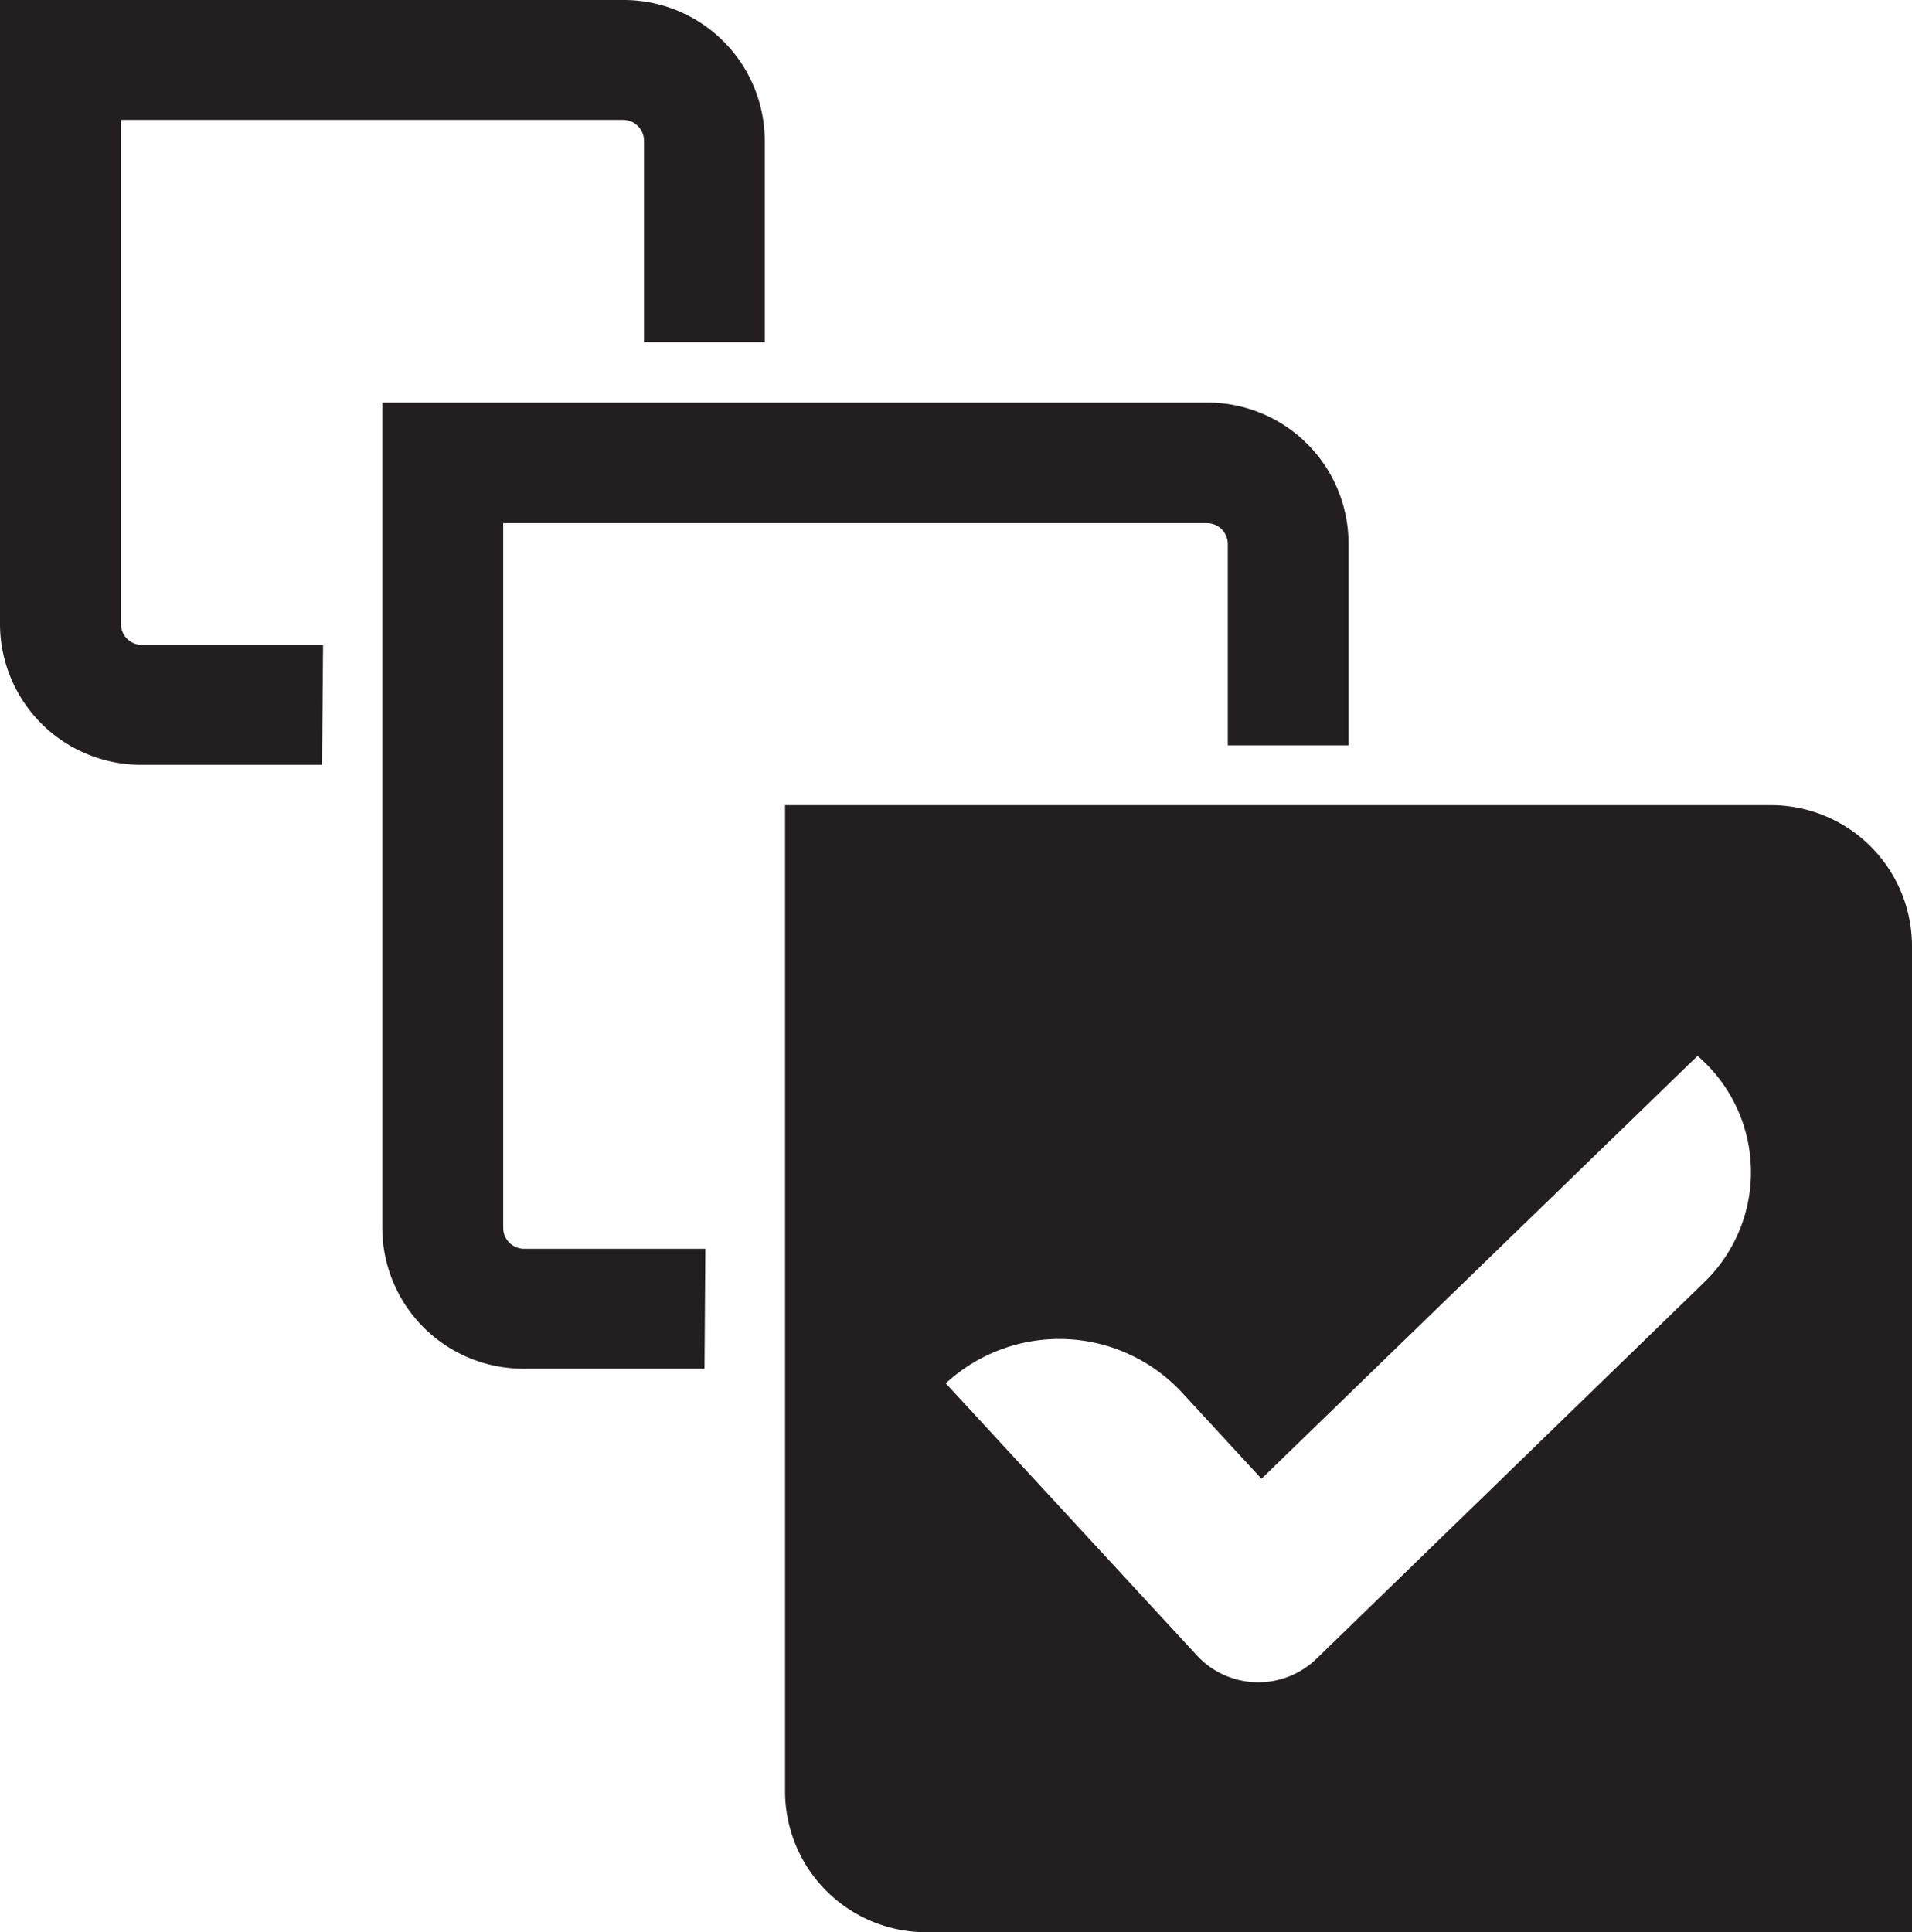 <svg xmlns="http://www.w3.org/2000/svg" viewBox="0 0 91.38 92.34"><defs><style>.cls-1{fill:#231f20;}</style></defs><title>Asset 33</title><g id="Layer_2" data-name="Layer 2"><g id="Illustrations"><path class="cls-1" d="M15.39,36.55H6.73A6.74,6.74,0,0,1,0,29.82V0H29.82a6.74,6.74,0,0,1,6.73,6.73v9.62H30.78V6.73a1,1,0,0,0-1-1h-24V29.82a1,1,0,0,0,1,1h8.66Z"/><path class="cls-1" d="M33.67,65.41H25a6.74,6.74,0,0,1-6.73-6.73V19.24H57.72A6.74,6.74,0,0,1,64.45,26v9.62H58.68V26a1,1,0,0,0-1-1H24.05V58.68a1,1,0,0,0,1,1h8.66Z"/><path class="cls-1" d="M84.65,38.48H37.52V85.61a6.74,6.74,0,0,0,6.73,6.73H91.38V45.21A6.74,6.74,0,0,0,84.65,38.48ZM81.46,61.27l-18.54,18a4,4,0,0,1-5.72-.16l-12-13a8,8,0,0,1,11.3.45l3.79,4.11L81.13,50.46a7.32,7.32,0,0,1,.33,10.81Z"/></g></g></svg>